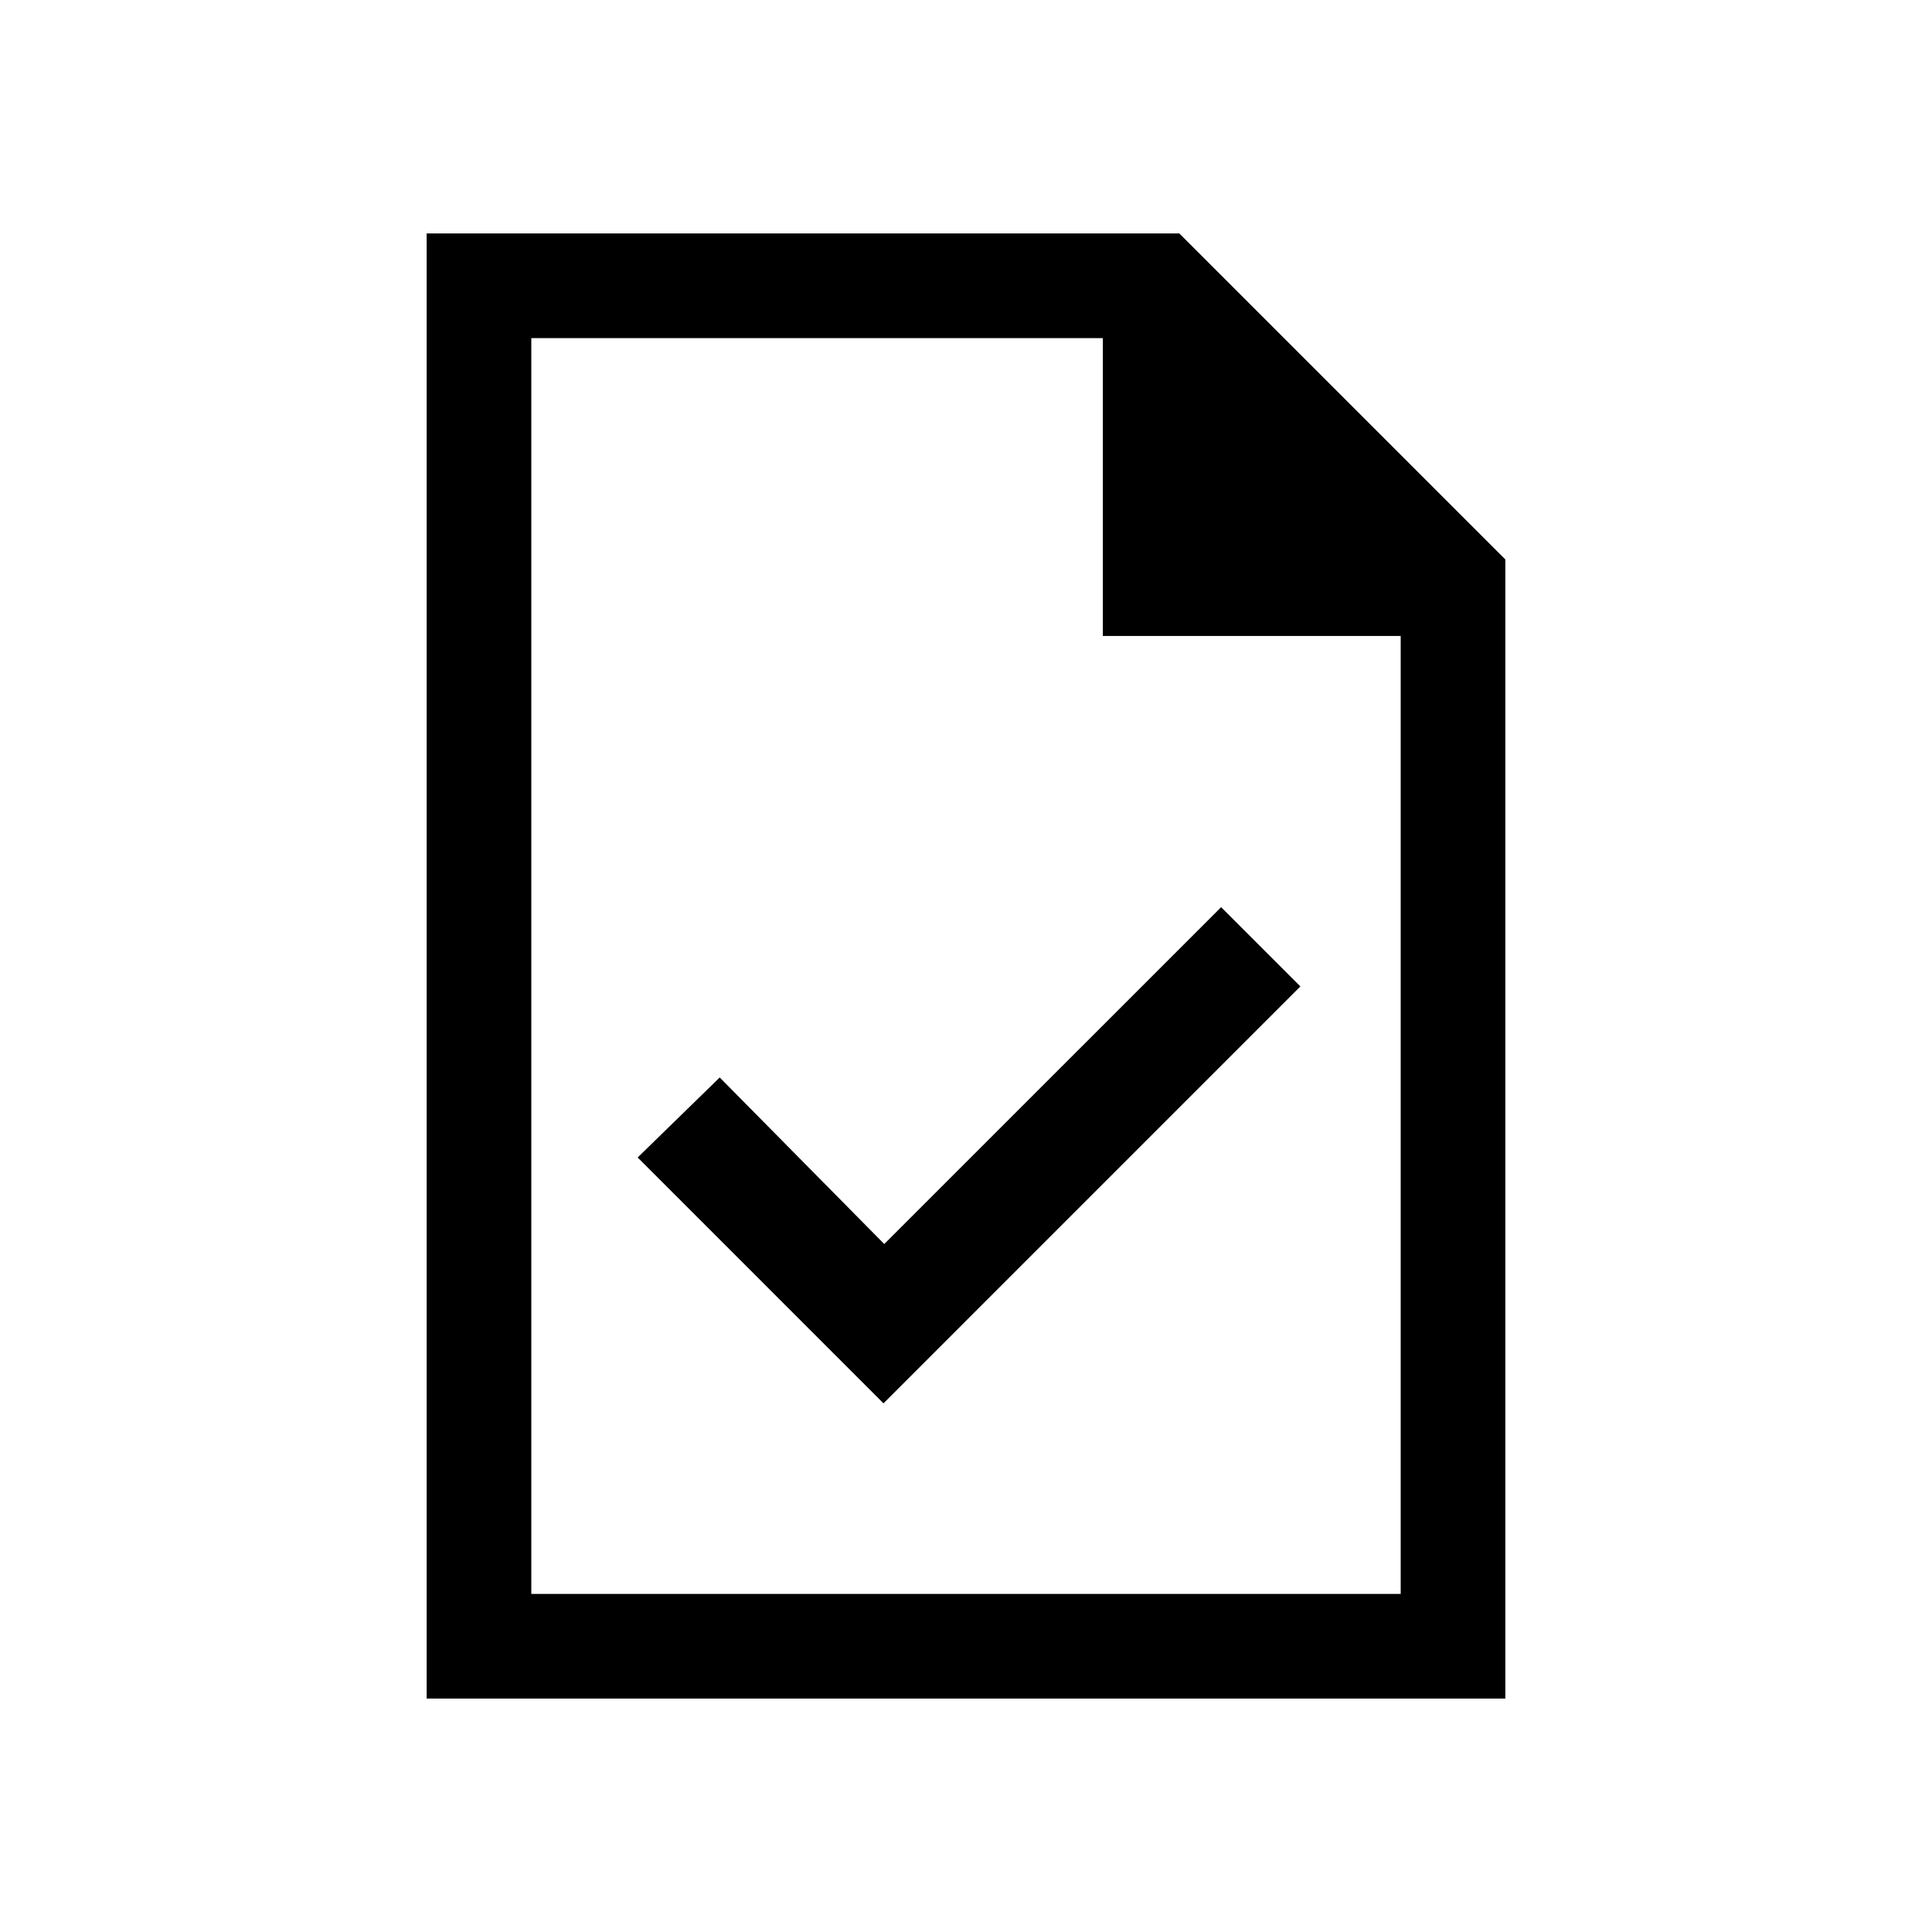<svg xmlns="http://www.w3.org/2000/svg" height="20" viewBox="0 -960 960 960" width="20"><path d="m439-262.69 207.15-207.16-39.38-39.38-167.39 167.38-81.76-82.76-40.77 39.76L439-262.69ZM212-116v-728h374l162 162v566H212Zm336-528v-148H264v624h432v-476H548ZM264-792v169-169 624-624Z"/></svg>